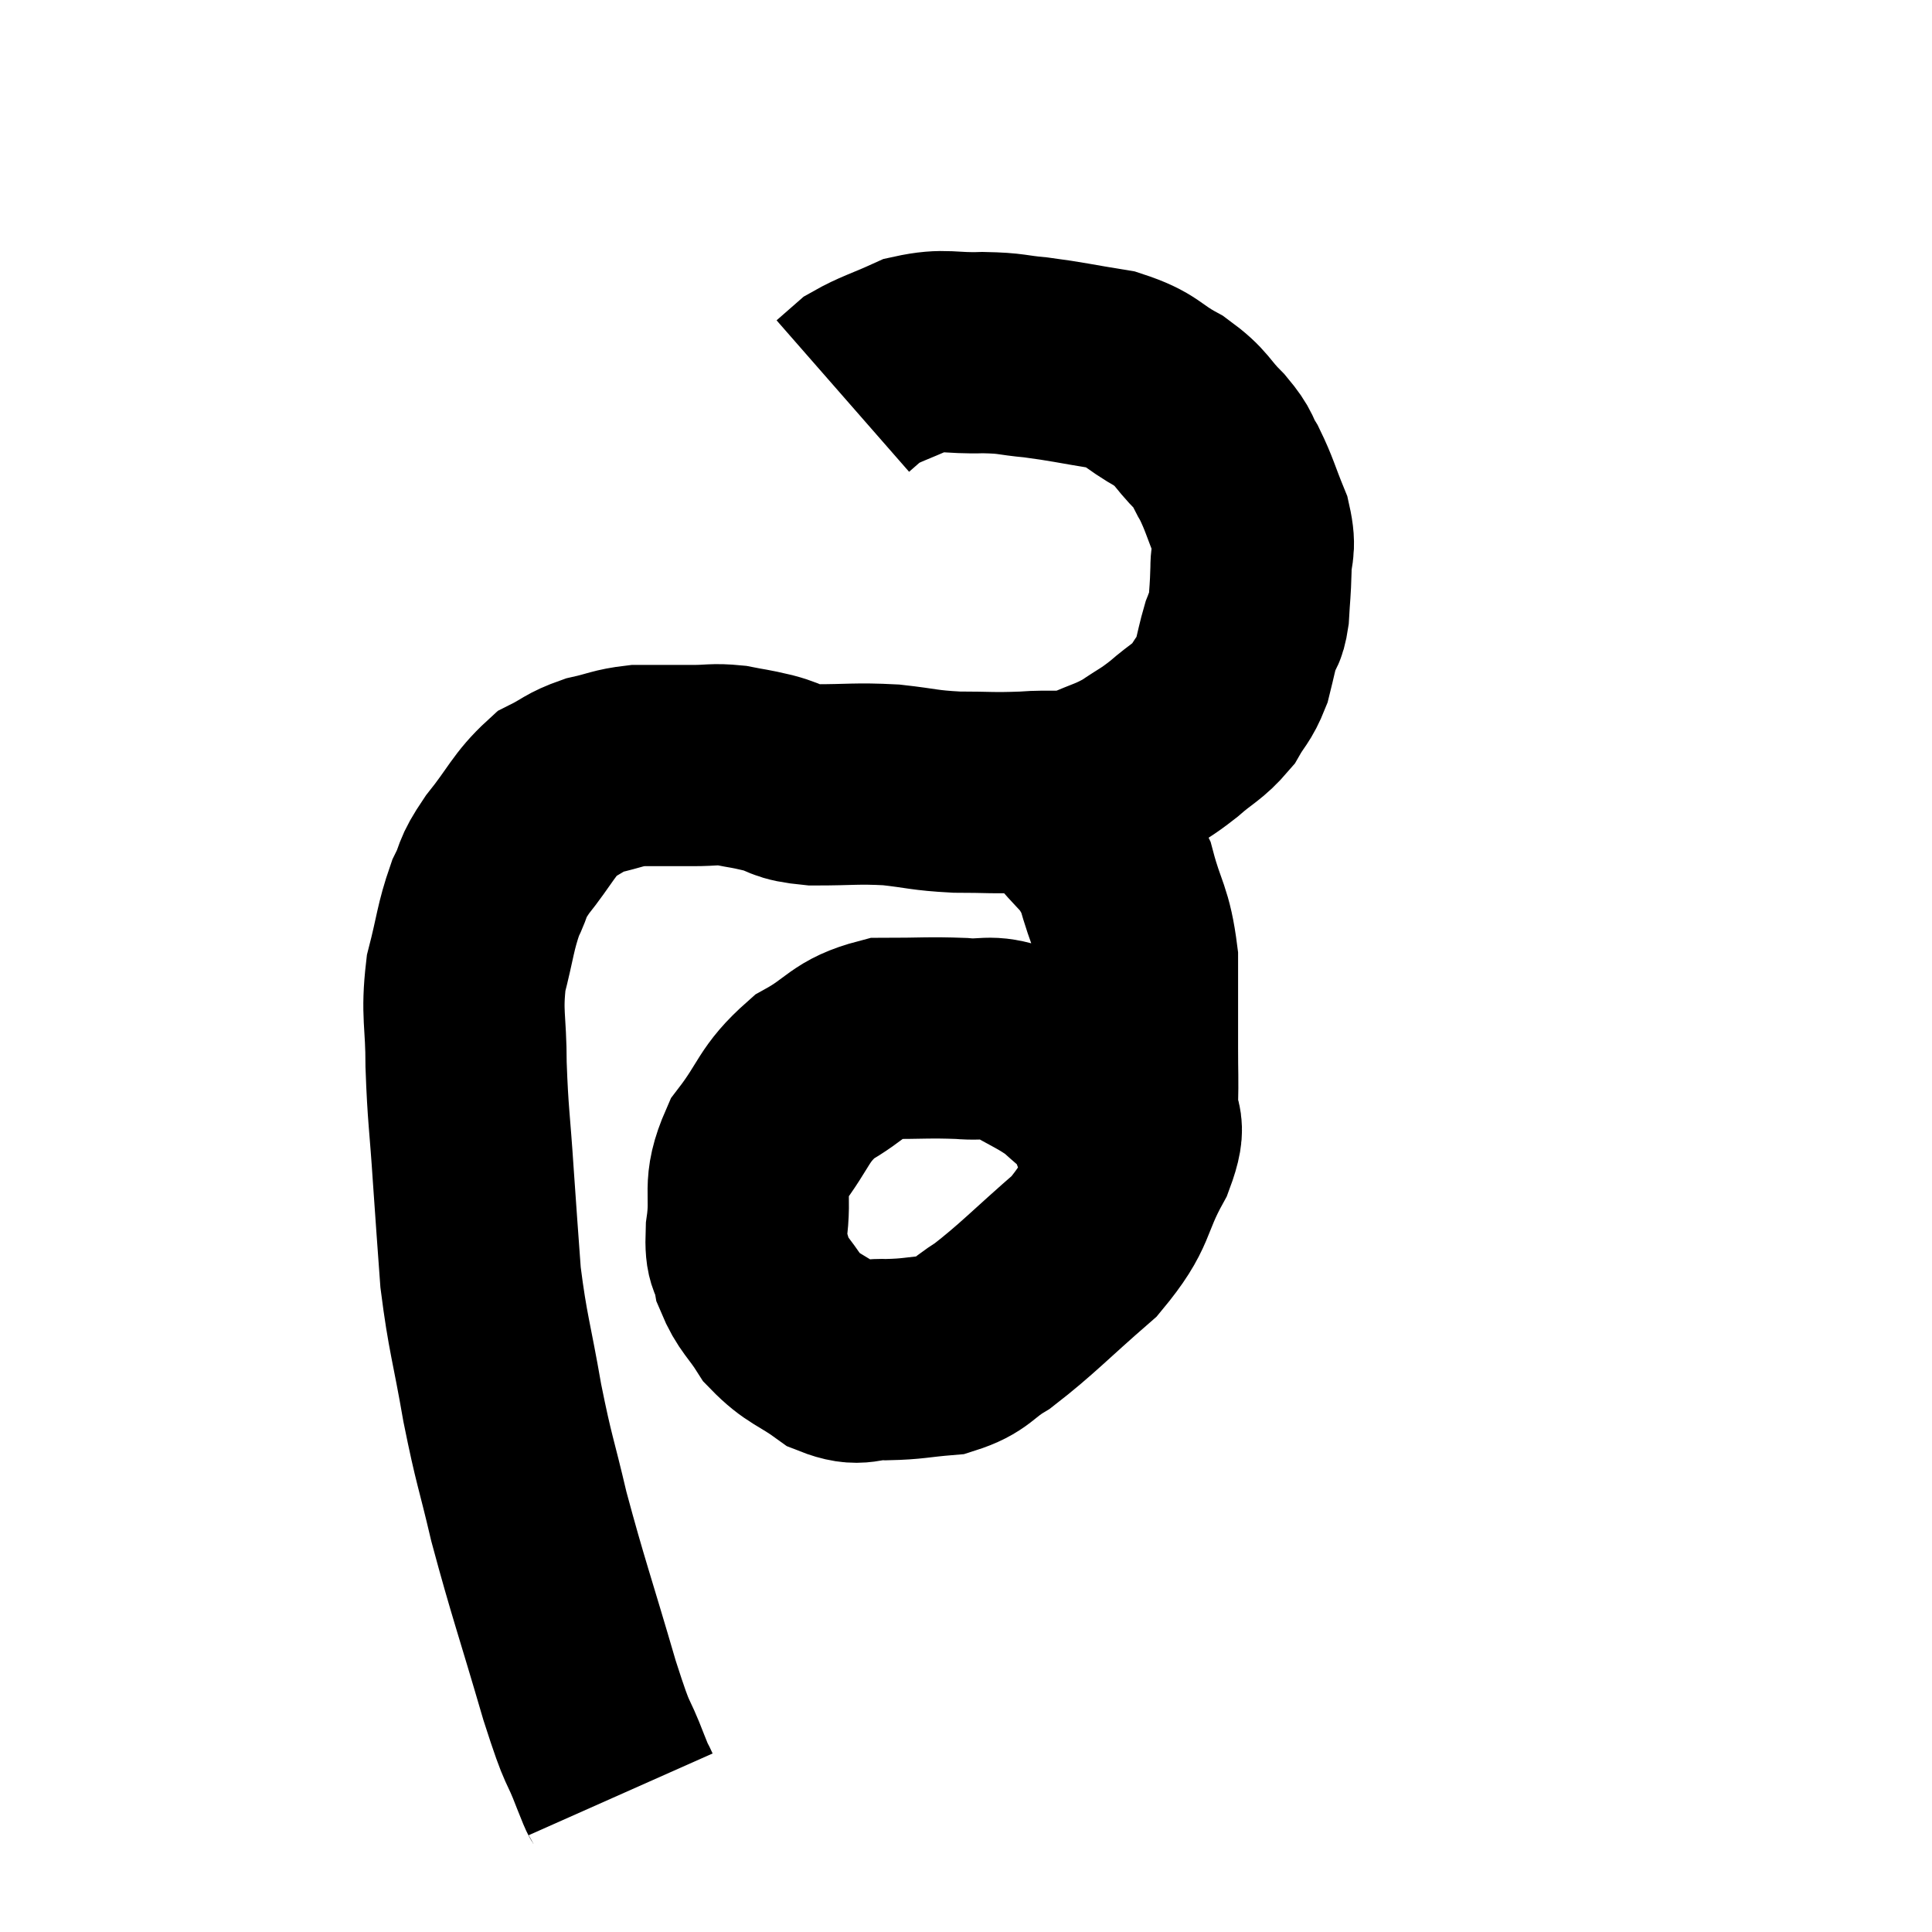 <svg width="48" height="48" viewBox="0 0 48 48" xmlns="http://www.w3.org/2000/svg"><path d="M 15.42 44.58 C 15.3 44.31, 15.435 44.685, 15.18 44.04 C 14.79 43.02, 14.91 43.59, 14.4 42 C 13.77 39.84, 13.62 39.465, 13.14 37.68 C 12.81 36.27, 12.78 36.345, 12.48 34.86 C 12.21 33.3, 12.12 33.15, 11.94 31.74 C 11.85 30.48, 11.85 30.54, 11.76 29.22 C 11.67 27.84, 11.625 27.72, 11.58 26.46 C 11.58 25.32, 11.46 25.215, 11.58 24.18 C 11.82 23.25, 11.805 23.055, 12.06 22.32 C 12.33 21.78, 12.165 21.885, 12.6 21.24 C 13.2 20.49, 13.26 20.235, 13.8 19.74 C 14.28 19.5, 14.25 19.44, 14.76 19.26 C 15.3 19.14, 15.33 19.08, 15.84 19.02 C 16.32 19.02, 16.455 19.02, 16.8 19.02 C 17.01 19.02, 16.875 19.02, 17.22 19.02 C 17.7 19.02, 17.715 18.975, 18.18 19.02 C 18.63 19.11, 18.57 19.08, 19.08 19.2 C 19.65 19.35, 19.455 19.425, 20.22 19.5 C 21.18 19.5, 21.255 19.455, 22.14 19.5 C 22.95 19.59, 22.935 19.635, 23.76 19.68 C 24.6 19.68, 24.63 19.71, 25.44 19.68 C 26.22 19.62, 26.31 19.725, 27 19.56 C 27.6 19.29, 27.66 19.32, 28.2 19.02 C 28.68 18.69, 28.68 18.735, 29.16 18.36 C 29.64 17.94, 29.76 17.94, 30.12 17.52 C 30.36 17.1, 30.42 17.13, 30.6 16.68 C 30.72 16.2, 30.735 16.08, 30.84 15.72 C 30.93 15.48, 30.96 15.63, 31.02 15.24 C 31.05 14.7, 31.065 14.7, 31.08 14.16 C 31.08 13.62, 31.215 13.68, 31.08 13.08 C 30.81 12.42, 30.795 12.285, 30.54 11.76 C 30.3 11.37, 30.435 11.43, 30.06 10.98 C 29.55 10.47, 29.655 10.41, 29.04 9.96 C 28.32 9.57, 28.425 9.45, 27.6 9.18 C 26.67 9.03, 26.535 8.985, 25.74 8.88 C 25.08 8.82, 25.17 8.775, 24.42 8.76 C 23.58 8.79, 23.49 8.655, 22.74 8.82 C 22.08 9.12, 21.87 9.165, 21.42 9.42 C 21.18 9.63, 21.06 9.735, 20.94 9.84 L 20.94 9.84" fill="none" stroke="black" stroke-width="5"></path><path d="M 25.98 19.74 C 26.25 19.95, 26.085 19.65, 26.52 20.16 C 27.12 20.97, 27.285 20.865, 27.72 21.78 C 27.99 22.8, 28.125 22.755, 28.26 23.82 C 28.26 24.93, 28.26 25.14, 28.26 26.04 C 28.26 26.73, 28.275 26.76, 28.26 27.42 C 28.23 28.05, 28.53 27.795, 28.2 28.68 C 27.57 29.82, 27.825 29.895, 26.94 30.96 C 25.8 31.95, 25.53 32.265, 24.66 32.94 C 24.06 33.3, 24.12 33.45, 23.46 33.66 C 22.74 33.72, 22.695 33.765, 22.02 33.78 C 21.39 33.75, 21.405 33.975, 20.76 33.72 C 20.1 33.24, 19.95 33.285, 19.44 32.76 C 19.08 32.19, 18.945 32.16, 18.72 31.62 C 18.63 31.11, 18.51 31.365, 18.54 30.6 C 18.69 29.58, 18.42 29.52, 18.84 28.56 C 19.53 27.66, 19.44 27.45, 20.22 26.76 C 21.09 26.28, 21.045 26.04, 21.96 25.8 C 22.92 25.8, 23.07 25.77, 23.88 25.8 C 24.54 25.86, 24.54 25.695, 25.2 25.92 C 25.86 26.31, 26.01 26.34, 26.52 26.7 C 26.88 27.03, 27 27.105, 27.24 27.36 C 27.36 27.54, 27.375 27.51, 27.48 27.72 C 27.57 27.96, 27.585 28.005, 27.66 28.2 C 27.72 28.35, 27.705 28.305, 27.78 28.5 C 27.87 28.74, 27.915 28.86, 27.96 28.98 L 27.96 28.98" fill="none" stroke="black" stroke-width="5"></path></svg>